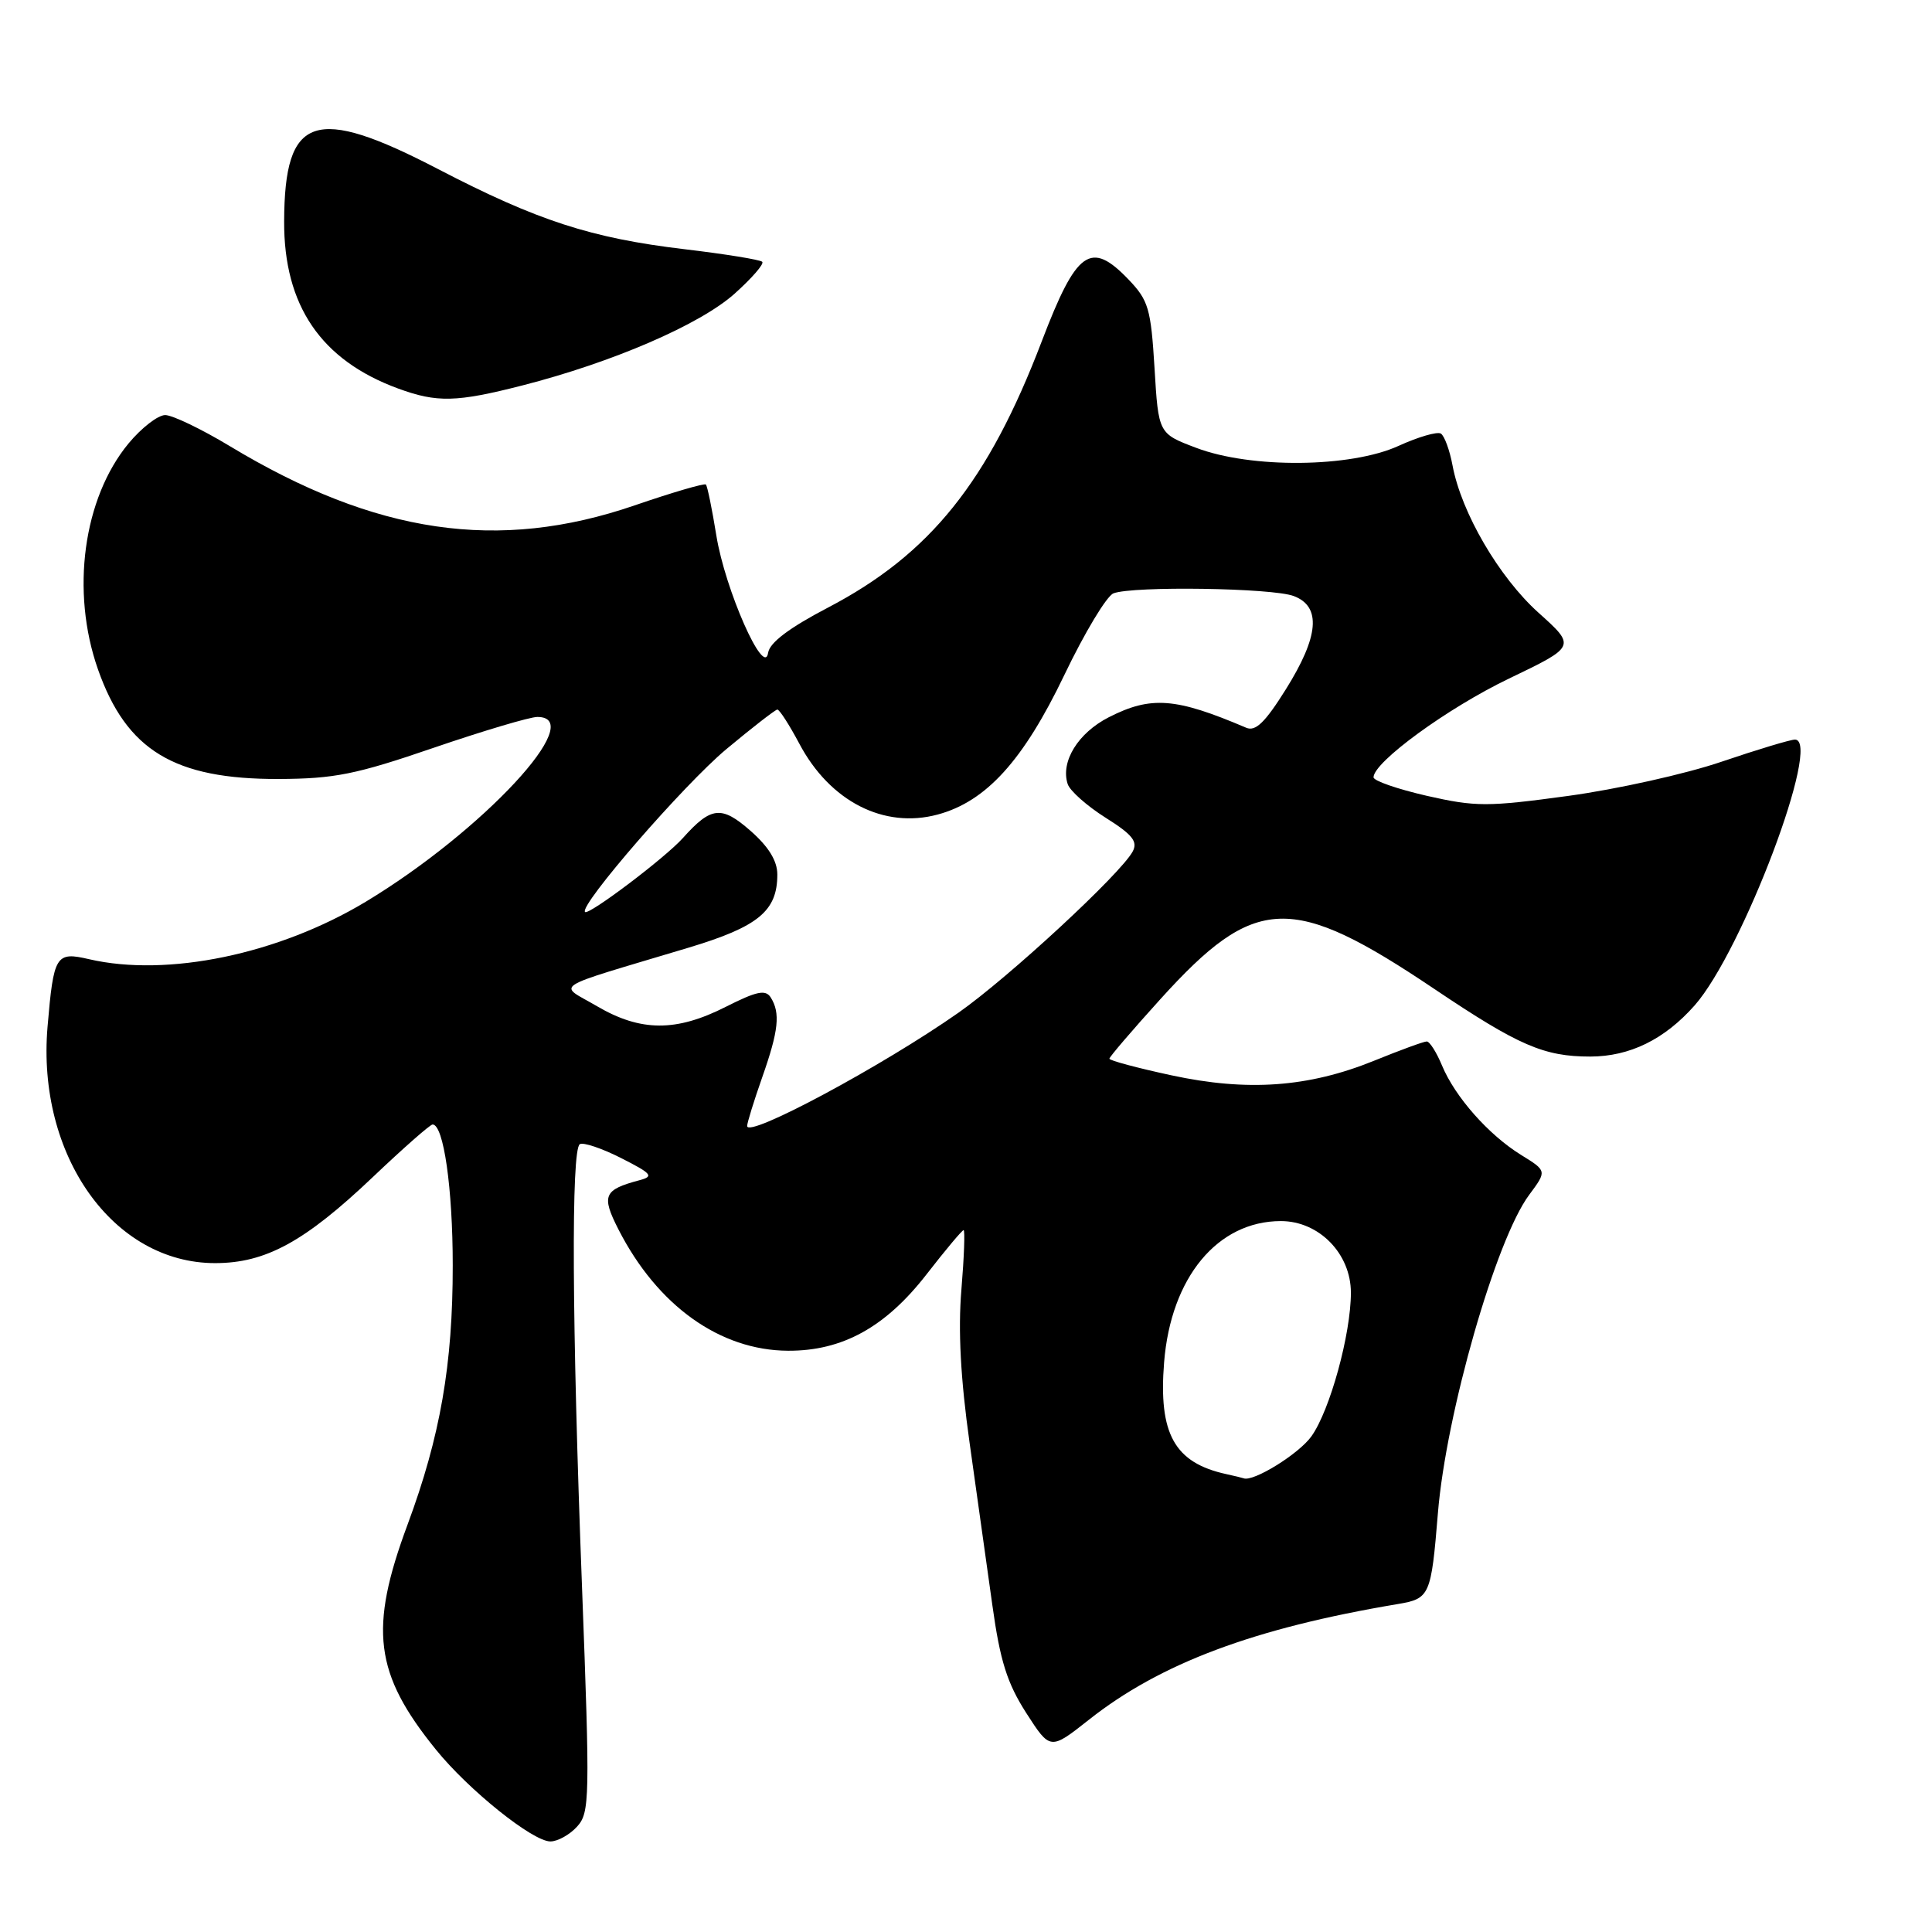 <?xml version="1.0" encoding="UTF-8" standalone="no"?>
<!DOCTYPE svg PUBLIC "-//W3C//DTD SVG 1.1//EN" "http://www.w3.org/Graphics/SVG/1.1/DTD/svg11.dtd" >
<svg xmlns="http://www.w3.org/2000/svg" xmlns:xlink="http://www.w3.org/1999/xlink" version="1.1" viewBox="0 0 256 256">
 <g >
 <path fill="currentColor"
d=" M 76.47 242.03 C 78.15 240.18 78.18 238.35 77.12 210.28 C 75.78 175.24 75.67 152.32 76.83 151.61 C 77.28 151.33 79.74 152.15 82.30 153.45 C 86.40 155.53 86.68 155.87 84.72 156.39 C 79.99 157.65 79.66 158.42 81.95 162.91 C 87.11 173.01 95.40 178.94 104.43 178.98 C 111.63 179.01 117.33 175.86 122.77 168.86 C 125.27 165.64 127.48 163.00 127.68 163.00 C 127.88 163.00 127.75 166.55 127.39 170.89 C 126.94 176.27 127.28 182.69 128.47 191.14 C 129.43 197.94 130.79 207.66 131.50 212.75 C 132.52 220.08 133.45 223.02 135.97 226.96 C 139.16 231.92 139.16 231.92 144.28 227.88 C 153.73 220.40 166.17 215.74 185.19 212.55 C 189.47 211.83 189.63 211.46 190.53 200.50 C 191.61 187.30 198.22 164.23 202.62 158.33 C 204.98 155.15 204.98 155.15 201.56 153.04 C 197.25 150.38 192.80 145.34 191.08 141.20 C 190.35 139.44 189.44 138.00 189.05 138.00 C 188.66 138.00 185.52 139.15 182.08 140.55 C 173.38 144.08 165.29 144.66 155.20 142.48 C 150.69 141.51 147.00 140.52 147.00 140.28 C 147.00 140.05 150.04 136.50 153.75 132.40 C 166.34 118.49 171.14 118.32 190.10 131.07 C 201.23 138.55 204.58 140.00 210.72 140.00 C 215.96 139.99 220.56 137.73 224.55 133.22 C 230.89 126.03 241.47 98.00 237.84 98.00 C 237.24 98.00 232.86 99.32 228.12 100.93 C 223.38 102.55 214.24 104.58 207.81 105.46 C 197.10 106.92 195.54 106.92 189.06 105.45 C 185.18 104.56 182.00 103.46 182.00 103.00 C 182.00 100.98 191.83 93.81 199.96 89.91 C 208.83 85.65 208.83 85.65 203.85 81.18 C 198.63 76.48 193.64 67.94 192.47 61.68 C 192.09 59.64 191.39 57.74 190.92 57.45 C 190.45 57.16 187.93 57.89 185.32 59.08 C 178.97 61.98 165.77 62.10 158.50 59.34 C 153.50 57.45 153.50 57.45 152.98 48.76 C 152.50 40.89 152.18 39.80 149.54 37.04 C 144.52 31.80 142.65 33.14 138.04 45.22 C 130.94 63.84 123.25 73.43 109.73 80.50 C 104.58 83.19 101.98 85.15 101.78 86.50 C 101.27 89.88 96.07 78.11 94.92 70.96 C 94.35 67.44 93.73 64.39 93.53 64.20 C 93.34 64.01 89.08 65.25 84.08 66.97 C 66.05 73.16 49.79 70.78 30.46 59.12 C 26.70 56.85 22.84 55.00 21.89 55.00 C 20.93 55.00 18.75 56.69 17.04 58.75 C 11.02 66.03 9.35 78.36 12.98 88.69 C 16.76 99.43 23.08 103.26 36.92 103.22 C 44.30 103.19 47.17 102.62 57.45 99.09 C 64.03 96.84 70.21 95.00 71.20 95.00 C 78.03 95.00 63.94 110.16 48.44 119.50 C 36.88 126.45 22.18 129.50 11.81 127.10 C 7.39 126.07 7.11 126.54 6.30 136.05 C 4.85 153.08 14.98 167.37 28.50 167.37 C 35.19 167.37 40.37 164.55 49.41 155.96 C 53.44 152.13 57.00 149.00 57.32 149.00 C 58.78 149.00 59.99 157.44 59.99 167.66 C 60.00 180.81 58.34 190.33 54.01 202.00 C 48.86 215.85 49.61 221.77 57.76 231.83 C 62.11 237.21 70.59 244.00 72.93 244.00 C 73.90 244.00 75.49 243.11 76.47 242.03 Z  M 69.19 51.08 C 81.16 48.02 92.71 43.03 97.31 38.94 C 99.61 36.88 101.28 34.97 101.00 34.69 C 100.72 34.41 96.08 33.66 90.69 33.02 C 78.31 31.55 71.19 29.23 58.08 22.42 C 41.68 13.89 37.70 15.24 37.65 29.32 C 37.60 40.49 42.54 47.73 52.75 51.48 C 57.89 53.37 60.48 53.31 69.19 51.08 Z  M 162.50 195.33 C 155.62 193.83 153.49 190.00 154.25 180.51 C 155.15 169.27 161.33 161.80 169.73 161.80 C 174.78 161.80 179.00 166.12 179.00 171.29 C 179.00 176.78 176.23 186.87 173.77 190.32 C 172.11 192.65 166.05 196.40 164.78 195.88 C 164.63 195.82 163.60 195.57 162.50 195.33 Z  M 99.00 149.20 C 99.00 148.78 99.90 145.87 101.00 142.74 C 103.18 136.55 103.42 134.22 102.12 132.16 C 101.44 131.09 100.26 131.34 96.17 133.41 C 89.60 136.74 84.90 136.72 79.11 133.33 C 73.92 130.28 72.48 131.21 91.21 125.58 C 100.49 122.79 103.00 120.72 103.00 115.88 C 103.00 114.07 101.85 112.20 99.45 110.09 C 95.60 106.71 94.23 106.86 90.49 111.04 C 88.15 113.66 77.99 121.33 77.52 120.84 C 76.70 120.00 90.61 103.97 96.24 99.27 C 99.68 96.40 102.73 94.04 103.00 94.02 C 103.28 94.01 104.59 96.05 105.92 98.55 C 109.97 106.19 117.12 109.85 124.25 107.93 C 130.68 106.20 135.60 100.77 141.03 89.44 C 143.71 83.84 146.64 78.97 147.54 78.62 C 150.13 77.63 168.61 77.90 171.43 78.98 C 175.11 80.37 174.77 84.33 170.38 91.34 C 167.64 95.72 166.37 96.96 165.13 96.43 C 155.78 92.44 152.52 92.19 146.92 95.04 C 142.85 97.12 140.51 100.91 141.47 103.88 C 141.75 104.77 144.01 106.78 146.48 108.34 C 150.06 110.59 150.80 111.51 150.08 112.84 C 148.47 115.81 133.67 129.51 127.00 134.19 C 116.90 141.27 99.00 150.87 99.00 149.20 Z "/>
</g>
</svg>